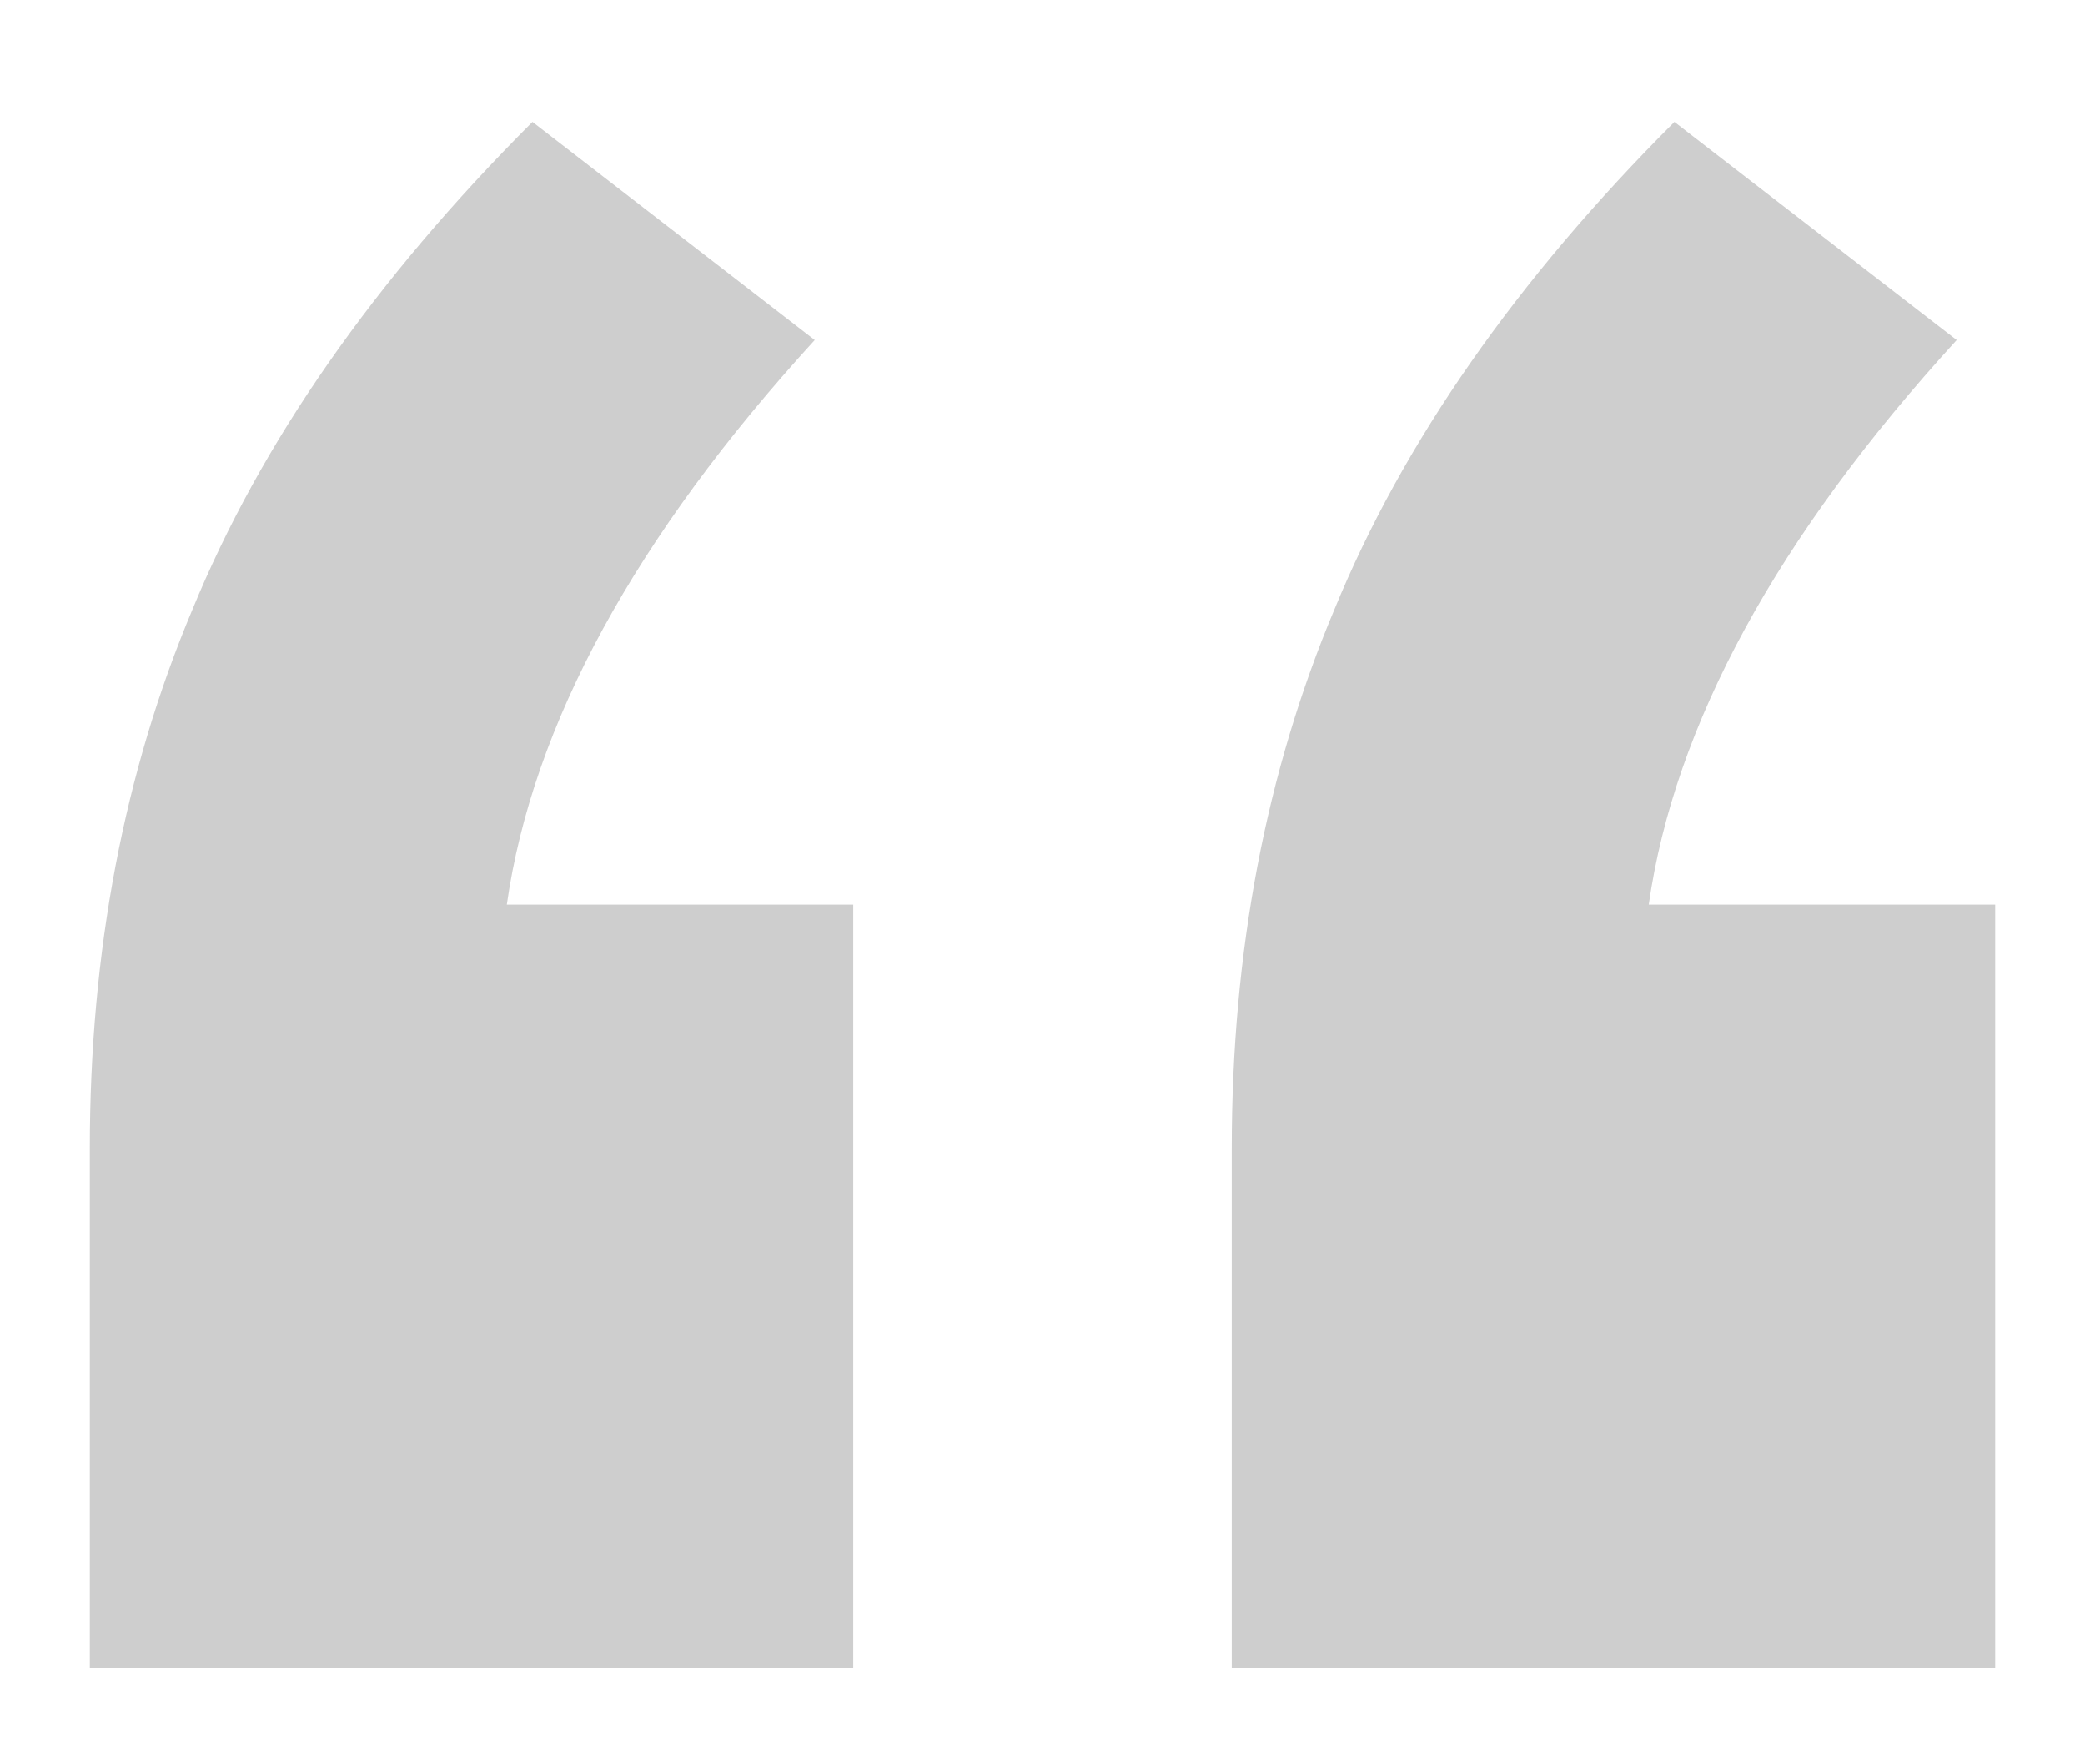 <svg xmlns="http://www.w3.org/2000/svg" viewBox="0 0 65 55" width="65" height="55">
	<style>
		tspan { white-space:pre }
	</style>
	<path id="“ " fill="#cecece" aria-label="“"  d="M15.8 28.2L26.6 28.2L26.6 52L2.8 52L2.8 35.8Q2.8 26.6 6 19Q9.2 11.2 16.6 3.8L25.4 10.6Q17 19.8 15.8 28.2ZM51.4 28.2L62.2 28.2L62.2 52L38.4 52L38.4 35.8Q38.4 26.6 41.6 19Q44.8 11.2 52.2 3.8L61 10.6Q52.6 19.8 51.4 28.2Z" />
</svg>